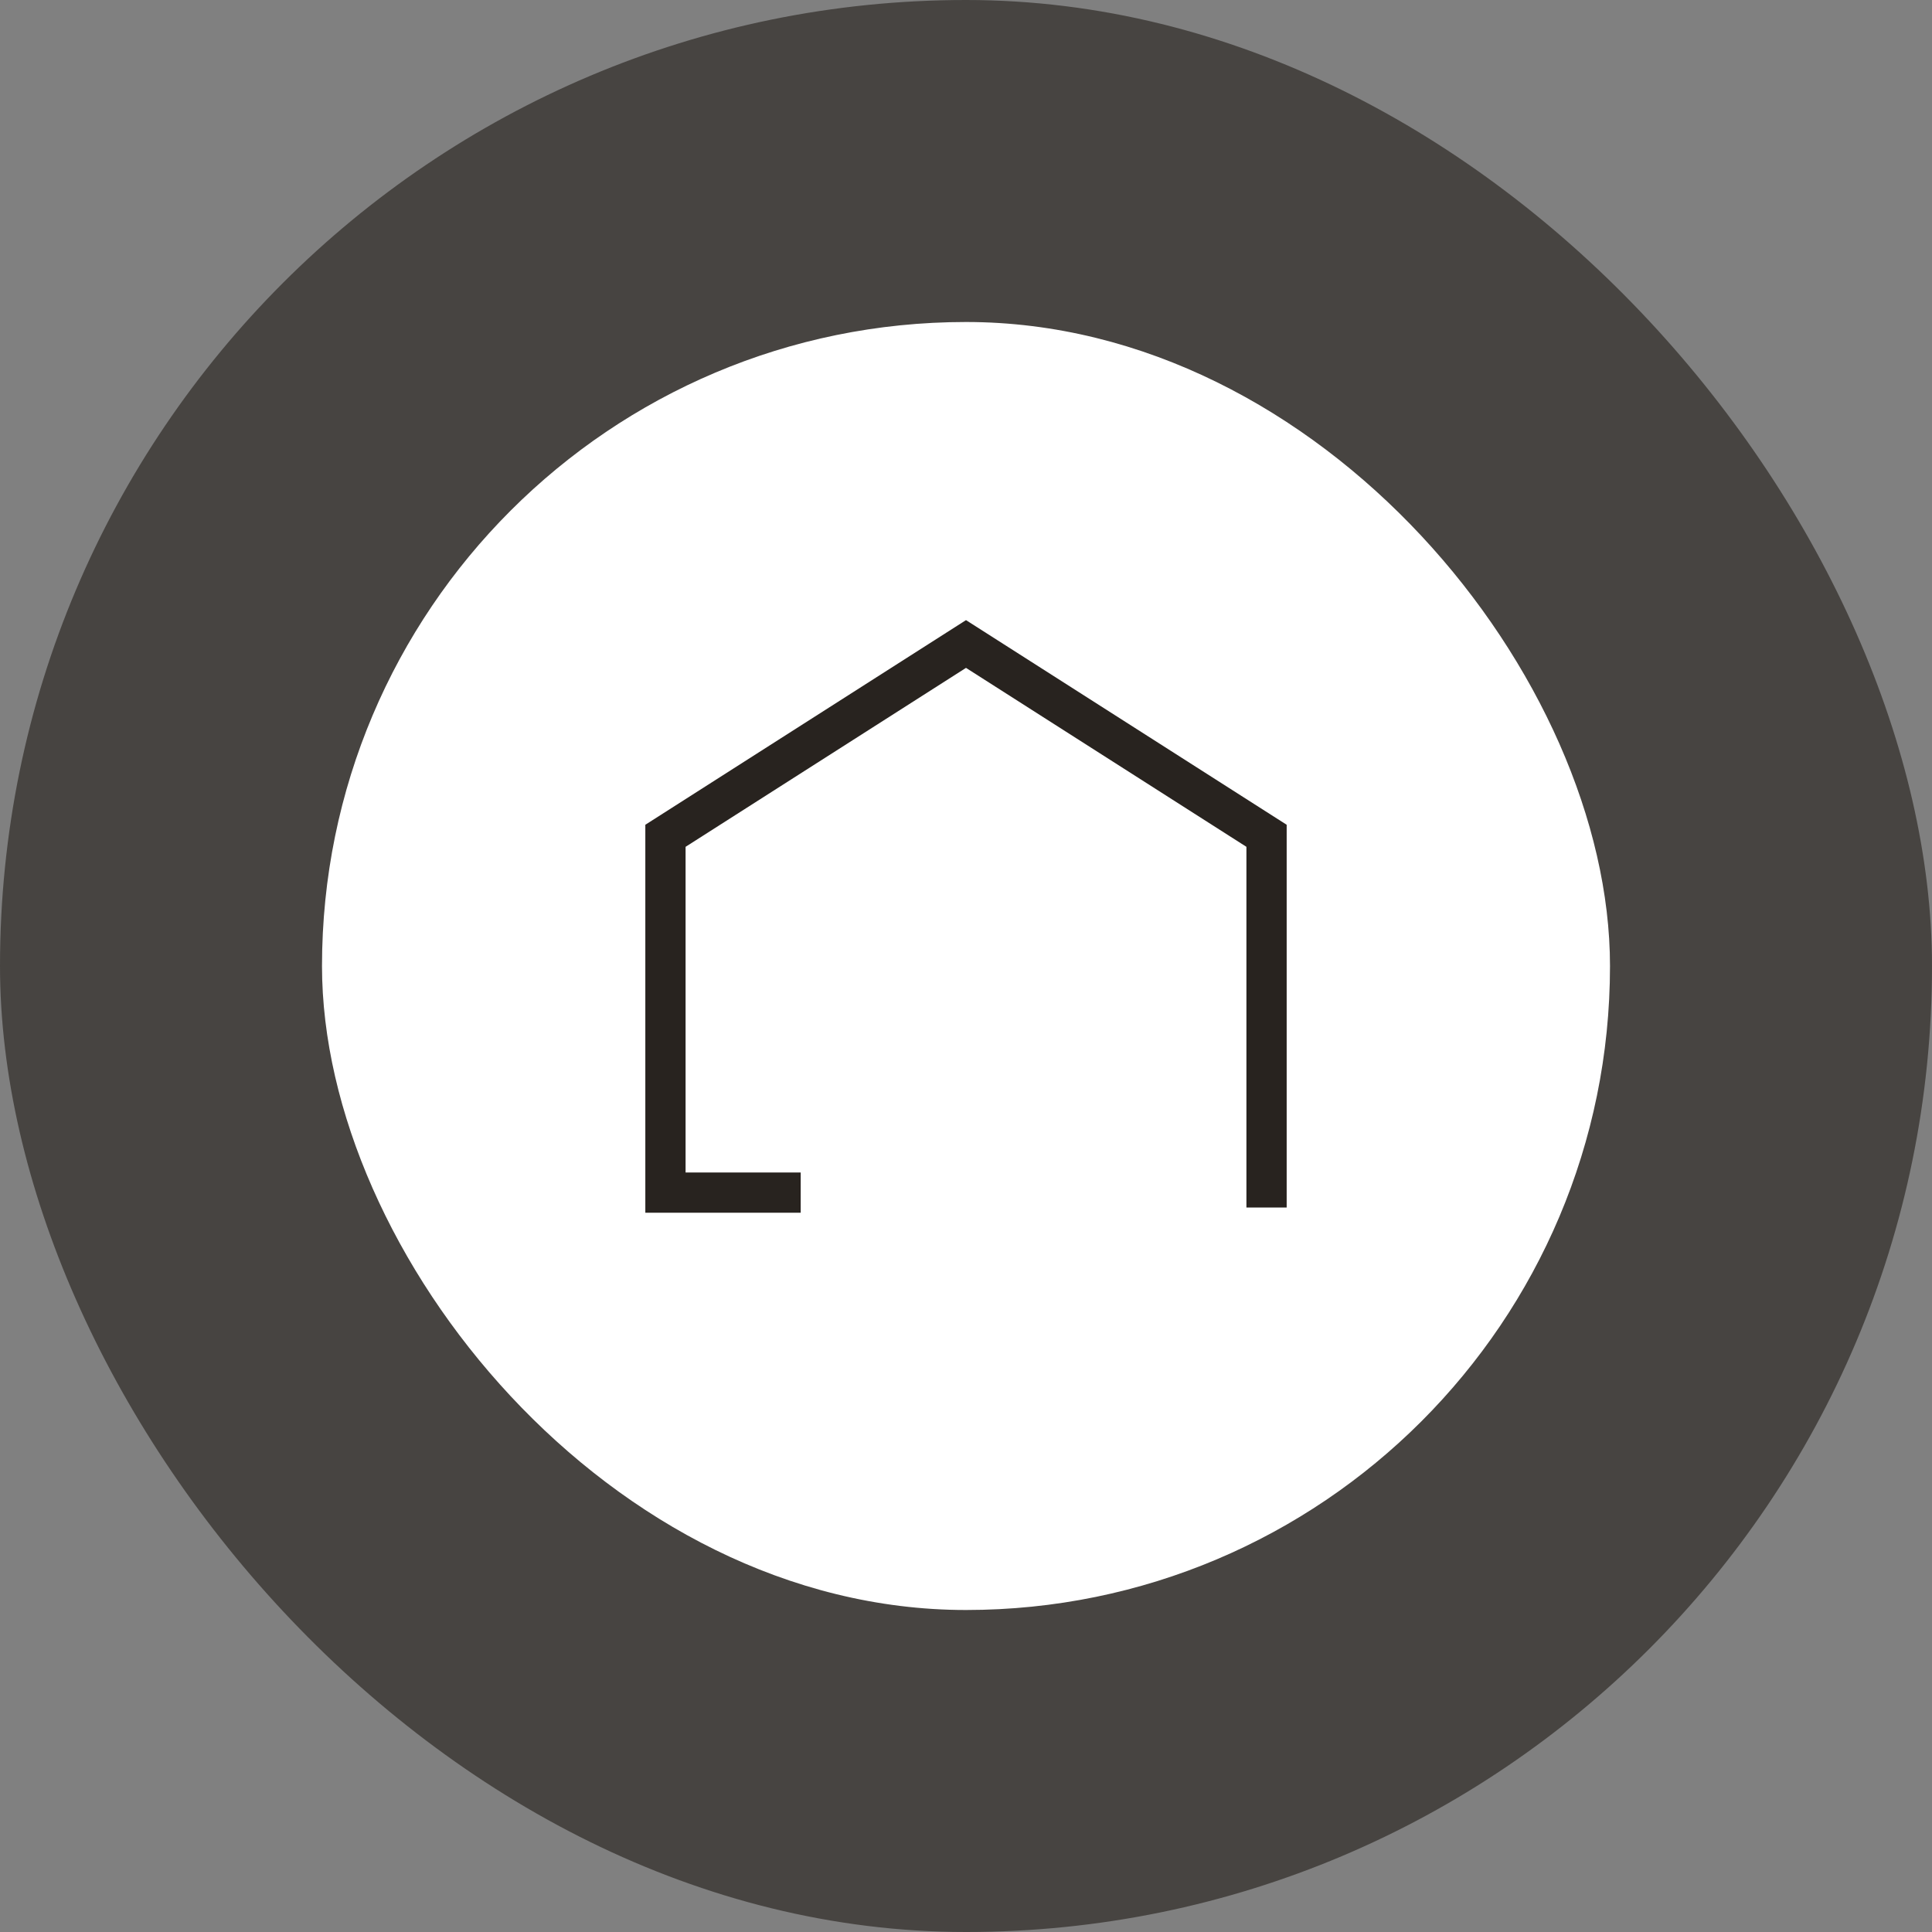 <svg width="48" height="48" viewBox="0 0 48 48" fill="none" xmlns="http://www.w3.org/2000/svg">
<rect x="0" y="0" width="48" height="48" fill="#808080" stroke="none"/>
<rect width="48" height="48" rx="24" fill="#28231F" fill-opacity="0.64"/>
<rect x="8" y="8" width="32" height="32" rx="16" fill="white"/>
<path d="M31.467 30V20.765L24 16L16.533 20.765V29.63H19.893" stroke="#28231F"/>
</svg>
